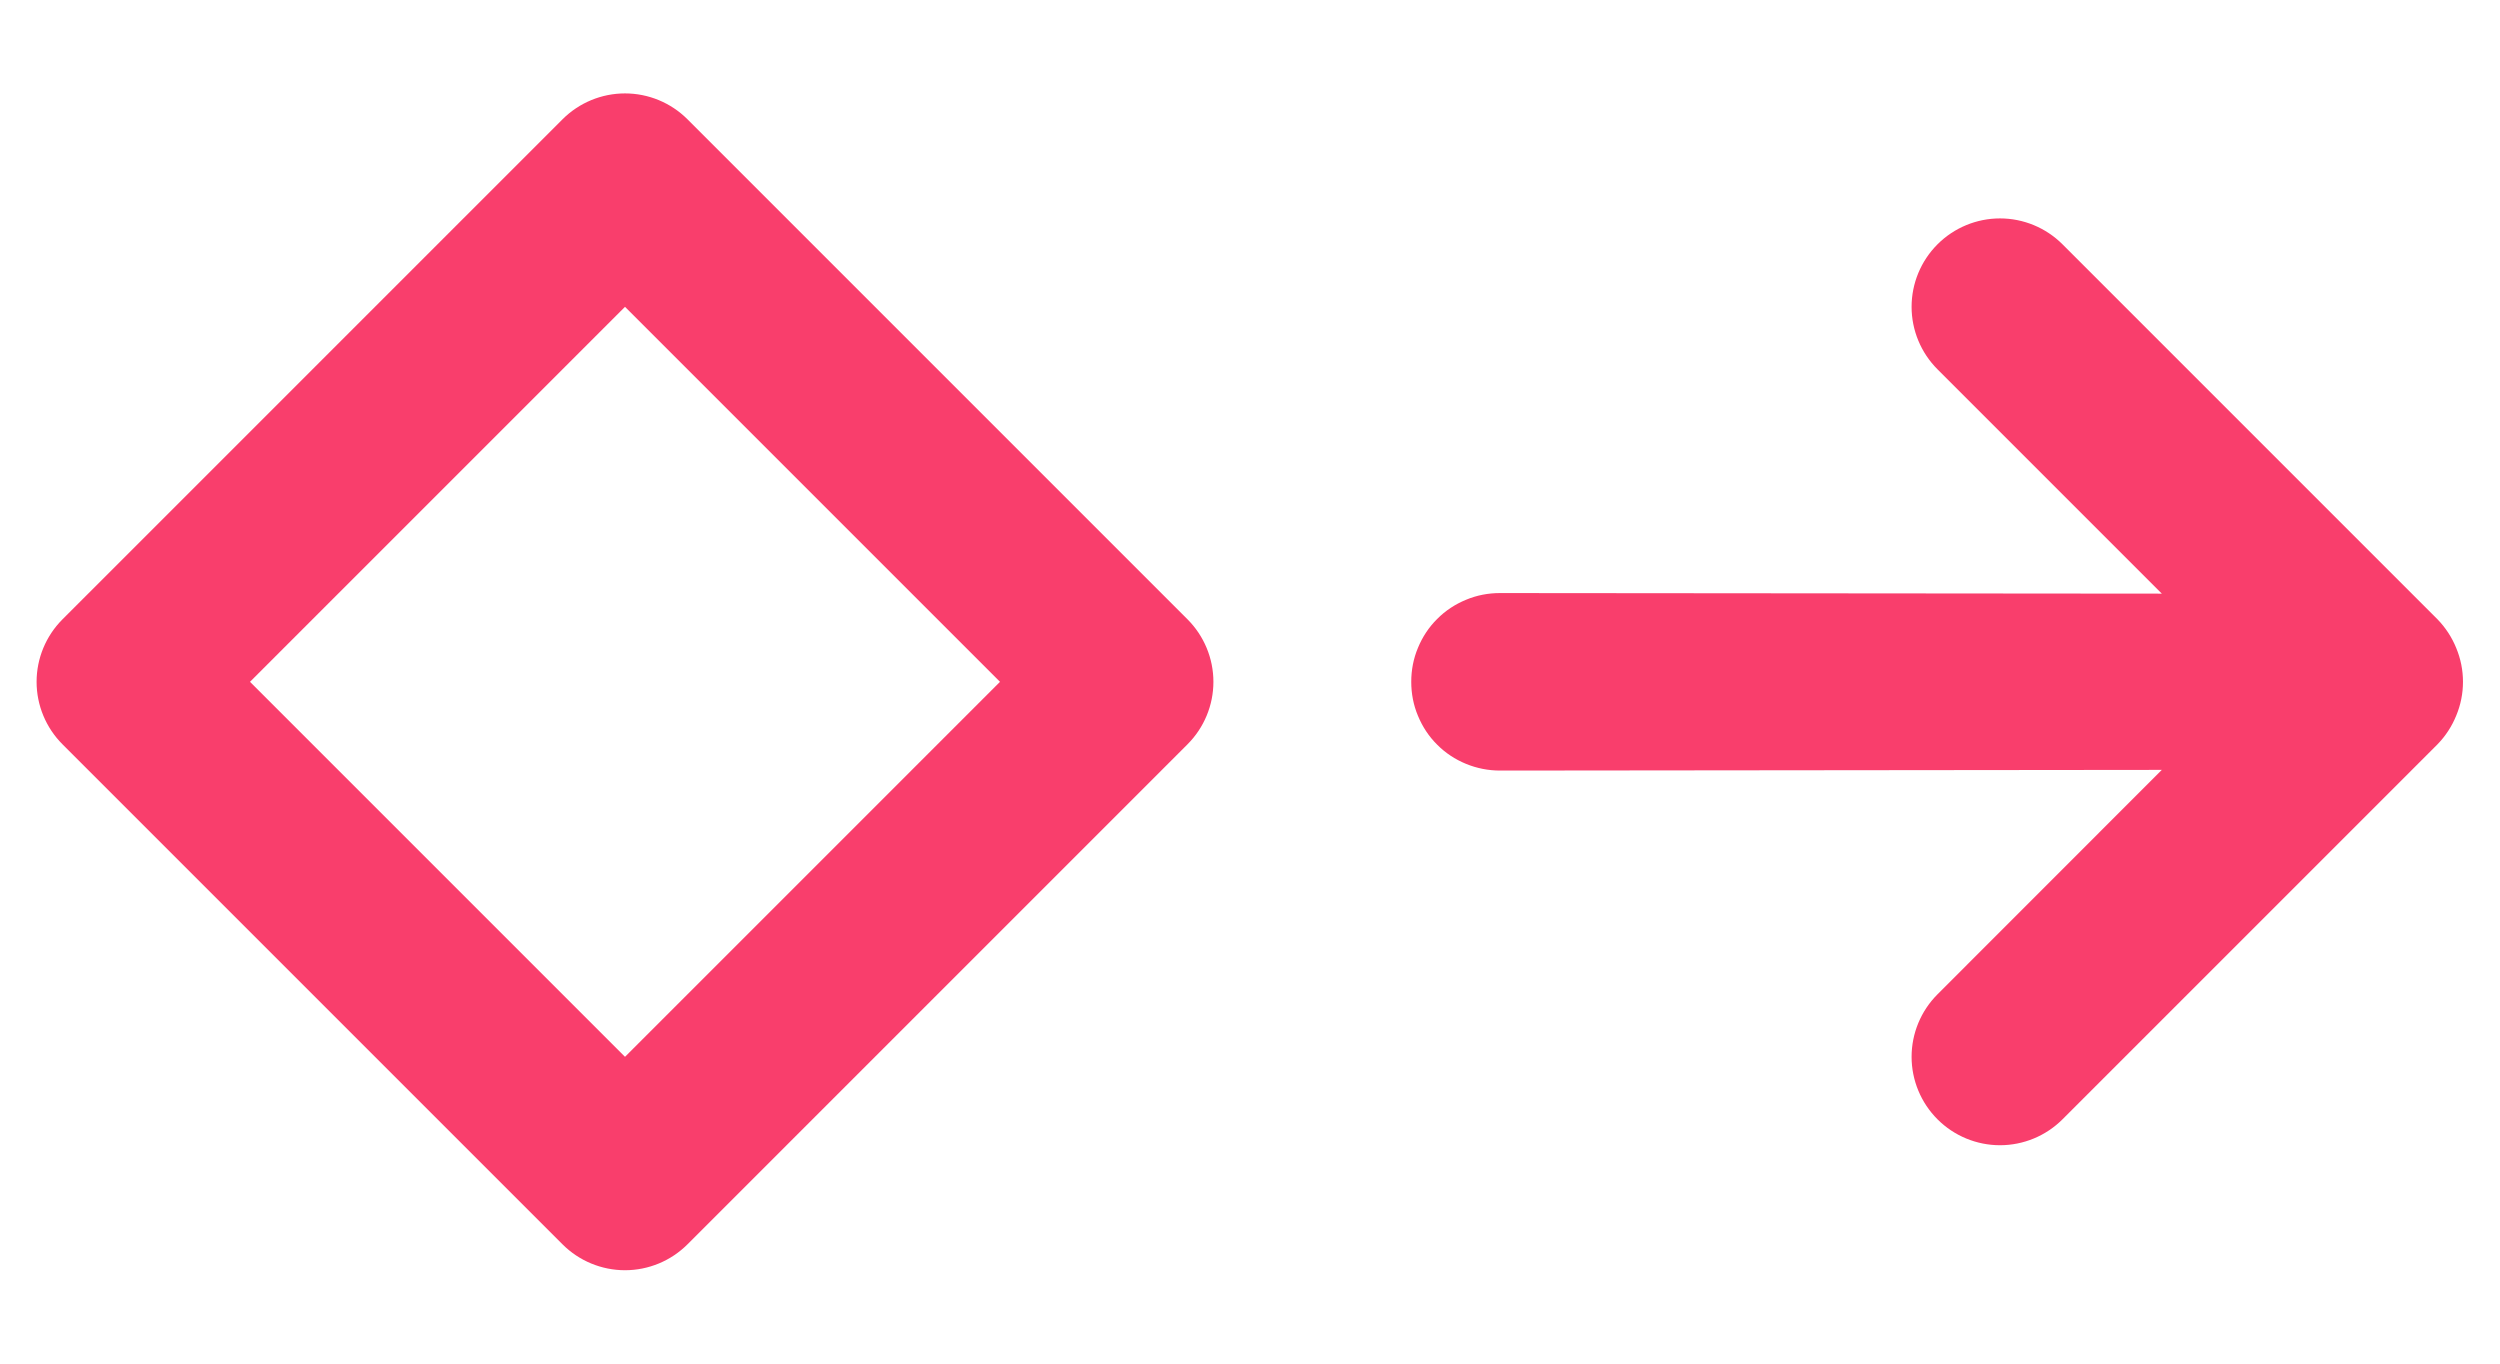 <svg width="22" height="12" viewBox="0 0 22 12" fill="none" xmlns="http://www.w3.org/2000/svg">
<path d="M10.45 5.45L6.05 1.05C5.904 0.904 5.706 0.822 5.5 0.822C5.294 0.822 5.096 0.904 4.95 1.05L0.55 5.45C0.404 5.596 0.322 5.794 0.322 6C0.322 6.206 0.404 6.404 0.55 6.55L4.95 10.95C5.096 11.096 5.294 11.178 5.5 11.178C5.706 11.178 5.904 11.096 6.05 10.95L10.45 6.55C10.596 6.404 10.678 6.206 10.678 6C10.678 5.794 10.596 5.596 10.45 5.45ZM5.5 9.3L2.2 6L5.5 2.7L8.8 6L5.5 9.3ZM21.615 6.297C21.694 6.107 21.694 5.893 21.615 5.703C21.577 5.609 21.521 5.523 21.45 5.45L18.15 2.15C18.004 2.004 17.806 1.922 17.6 1.922C17.394 1.922 17.196 2.004 17.05 2.15C16.904 2.296 16.822 2.494 16.822 2.7C16.822 2.906 16.904 3.104 17.05 3.25L19.024 5.224L13.2 5.219C13.097 5.219 12.996 5.238 12.901 5.278C12.806 5.317 12.719 5.374 12.647 5.447C12.574 5.519 12.517 5.606 12.478 5.701C12.438 5.796 12.419 5.897 12.419 6C12.419 6.103 12.438 6.204 12.478 6.299C12.517 6.394 12.574 6.481 12.647 6.553C12.719 6.626 12.806 6.683 12.901 6.722C12.996 6.761 13.097 6.781 13.2 6.781L19.024 6.775L17.05 8.75C16.904 8.896 16.822 9.094 16.822 9.3C16.822 9.506 16.904 9.704 17.05 9.85C17.196 9.996 17.394 10.078 17.6 10.078C17.806 10.078 18.004 9.996 18.15 9.85L21.45 6.55C21.521 6.477 21.577 6.391 21.615 6.297Z" fill="#F93E6C"/>
</svg>
